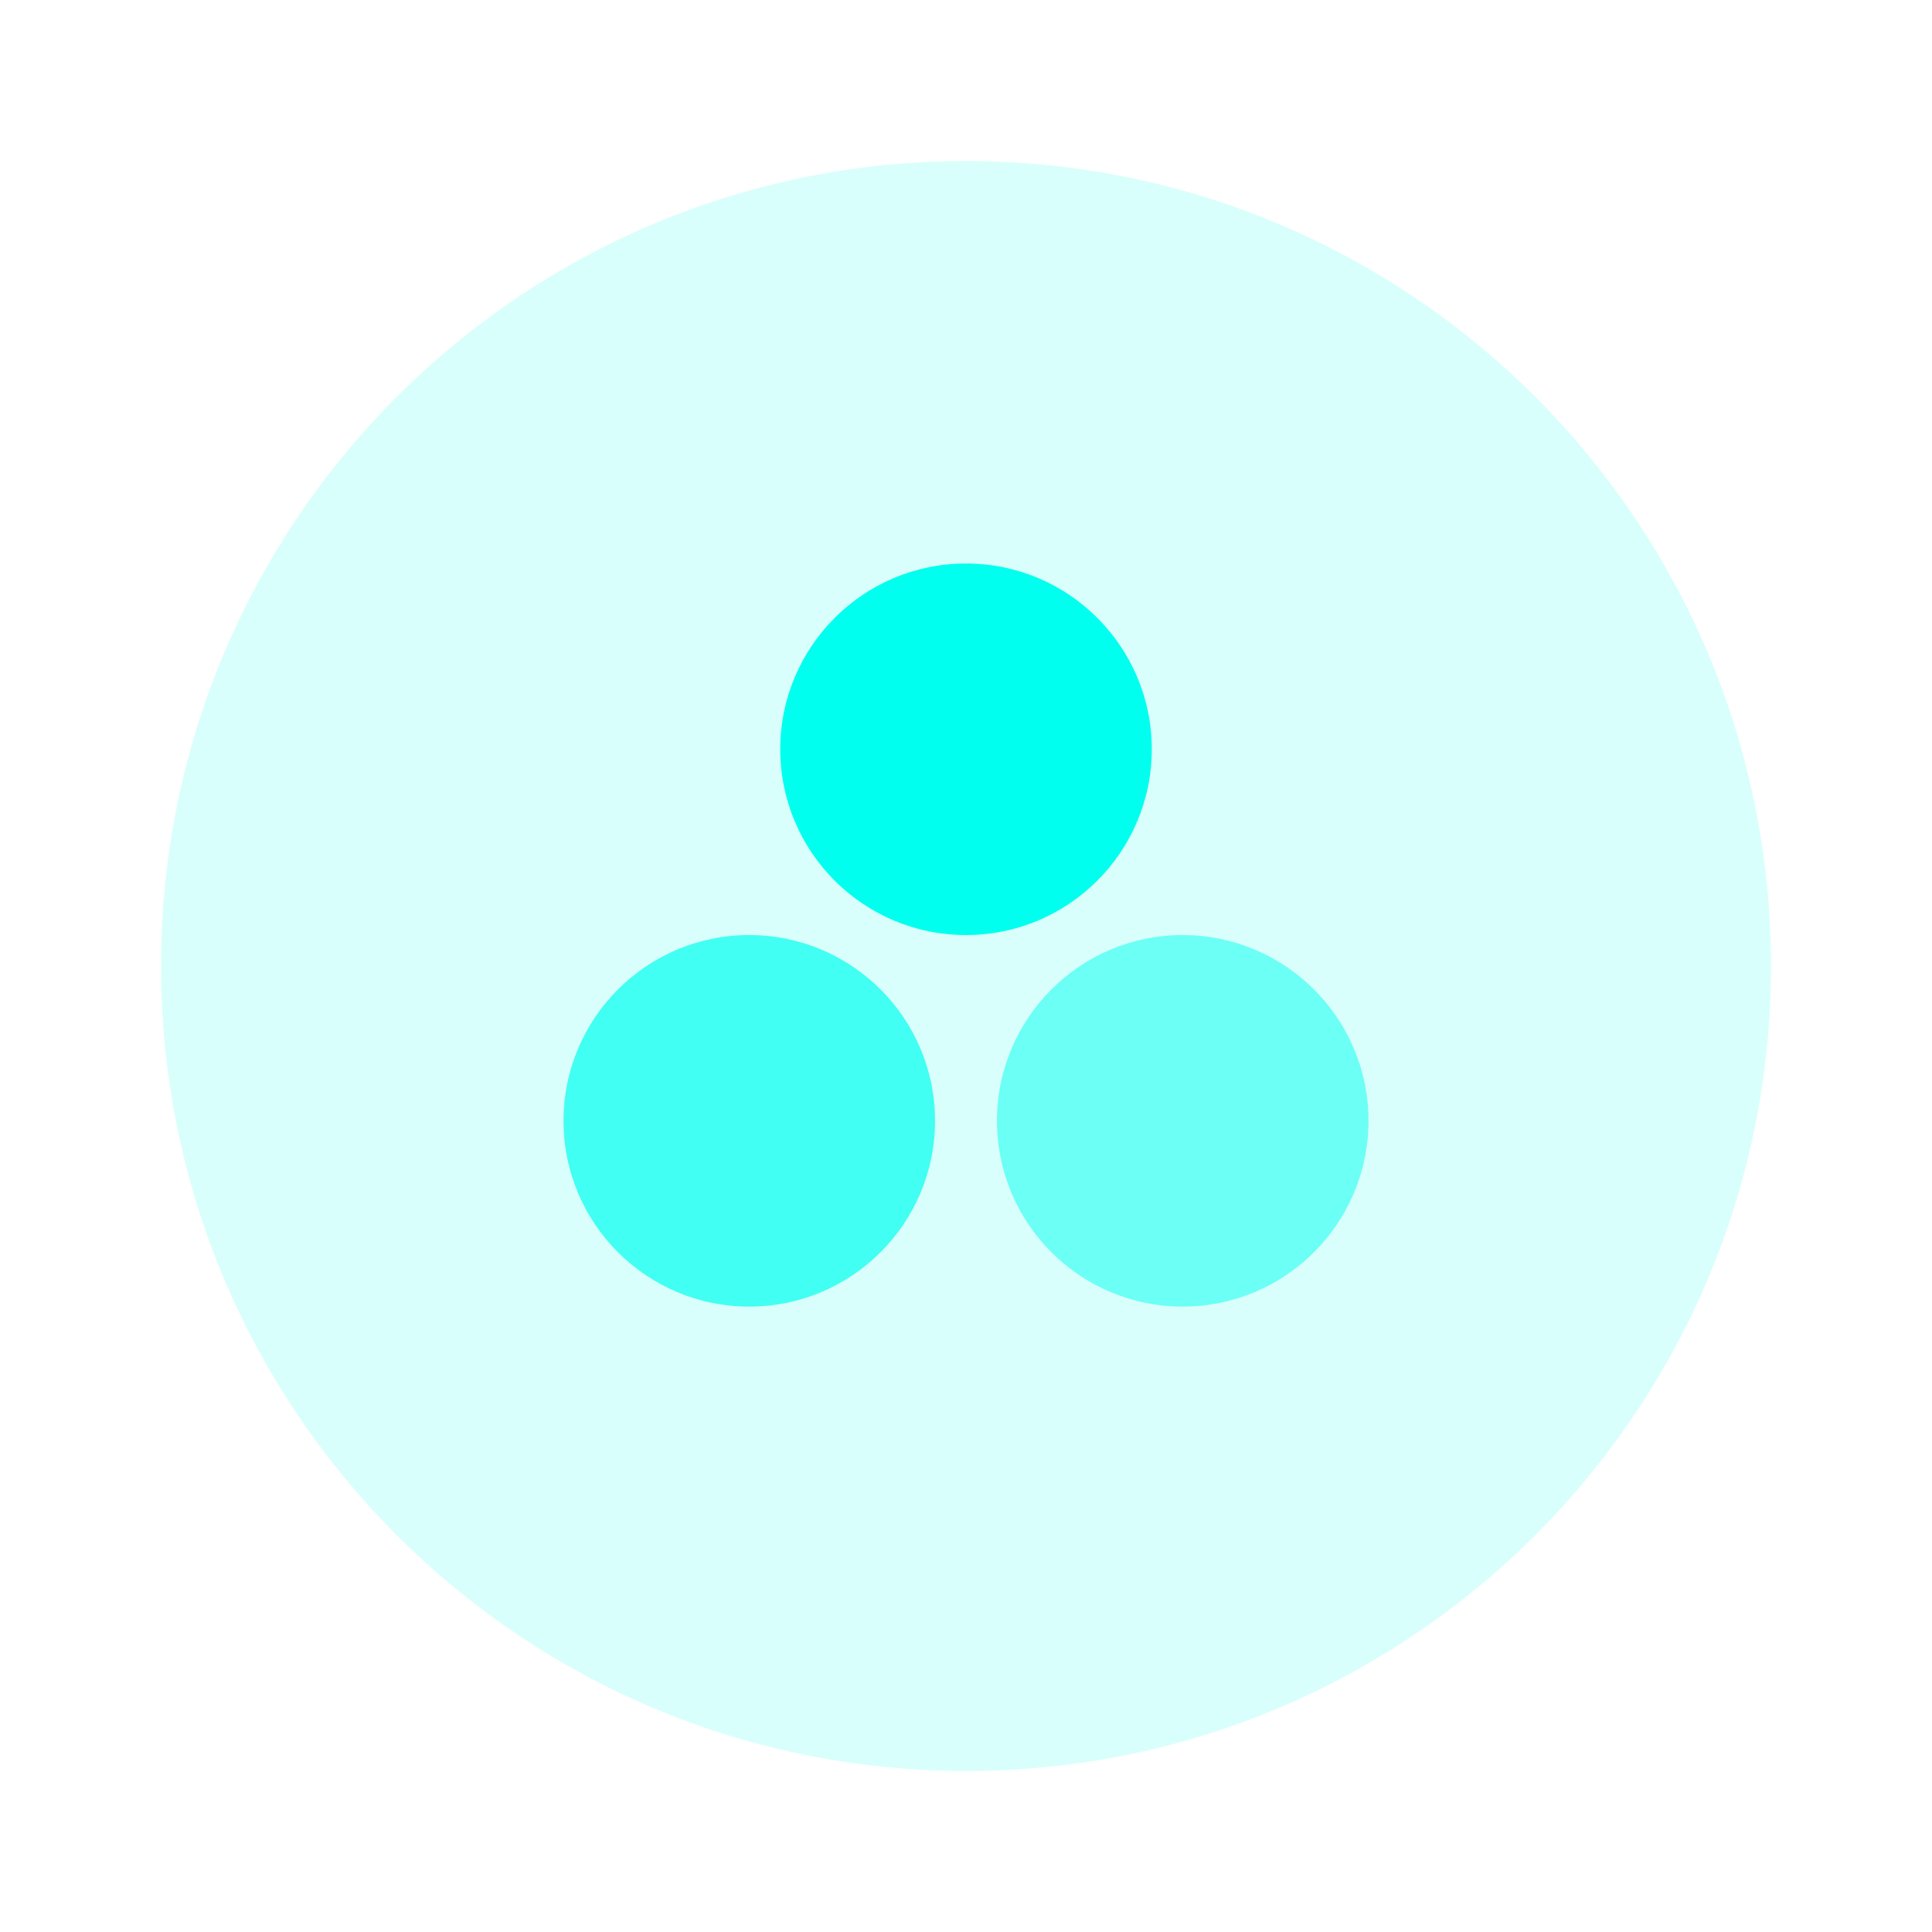 <svg width="48" height="48" viewBox="0 0 48 48" fill="none" xmlns="http://www.w3.org/2000/svg">
<path opacity="0.15" fill-rule="evenodd" clip-rule="evenodd" d="M44 24C44 35.047 35.047 44 24 44C12.953 44 4 35.047 4 24C4 12.953 12.953 4 24 4C35.047 4 44 12.953 44 24" fill="#00FFEE"/>
<path fill-rule="evenodd" clip-rule="evenodd" d="M28.616 18.615C28.616 21.164 26.548 23.231 24.001 23.231C21.45 23.231 19.385 21.164 19.385 18.615C19.385 16.067 21.45 14 24.001 14C26.548 14 28.616 16.067 28.616 18.615" fill="#00FFEE"/>
<path fill-rule="evenodd" clip-rule="evenodd" d="M23.231 27.847C23.231 30.396 21.163 32.462 18.614 32.462C16.065 32.462 14 30.396 14 27.847C14 25.298 16.065 23.231 18.614 23.231C21.163 23.231 23.231 25.298 23.231 27.847" fill="#00FFEE" fill-opacity="0.7"/>
<path fill-rule="evenodd" clip-rule="evenodd" d="M34 27.847C34 30.396 31.932 32.462 29.383 32.462C26.834 32.462 24.769 30.396 24.769 27.847C24.769 25.298 26.834 23.231 29.383 23.231C31.932 23.231 34 25.298 34 27.847" fill="#00FFEE" fill-opacity="0.5"/>
</svg>
